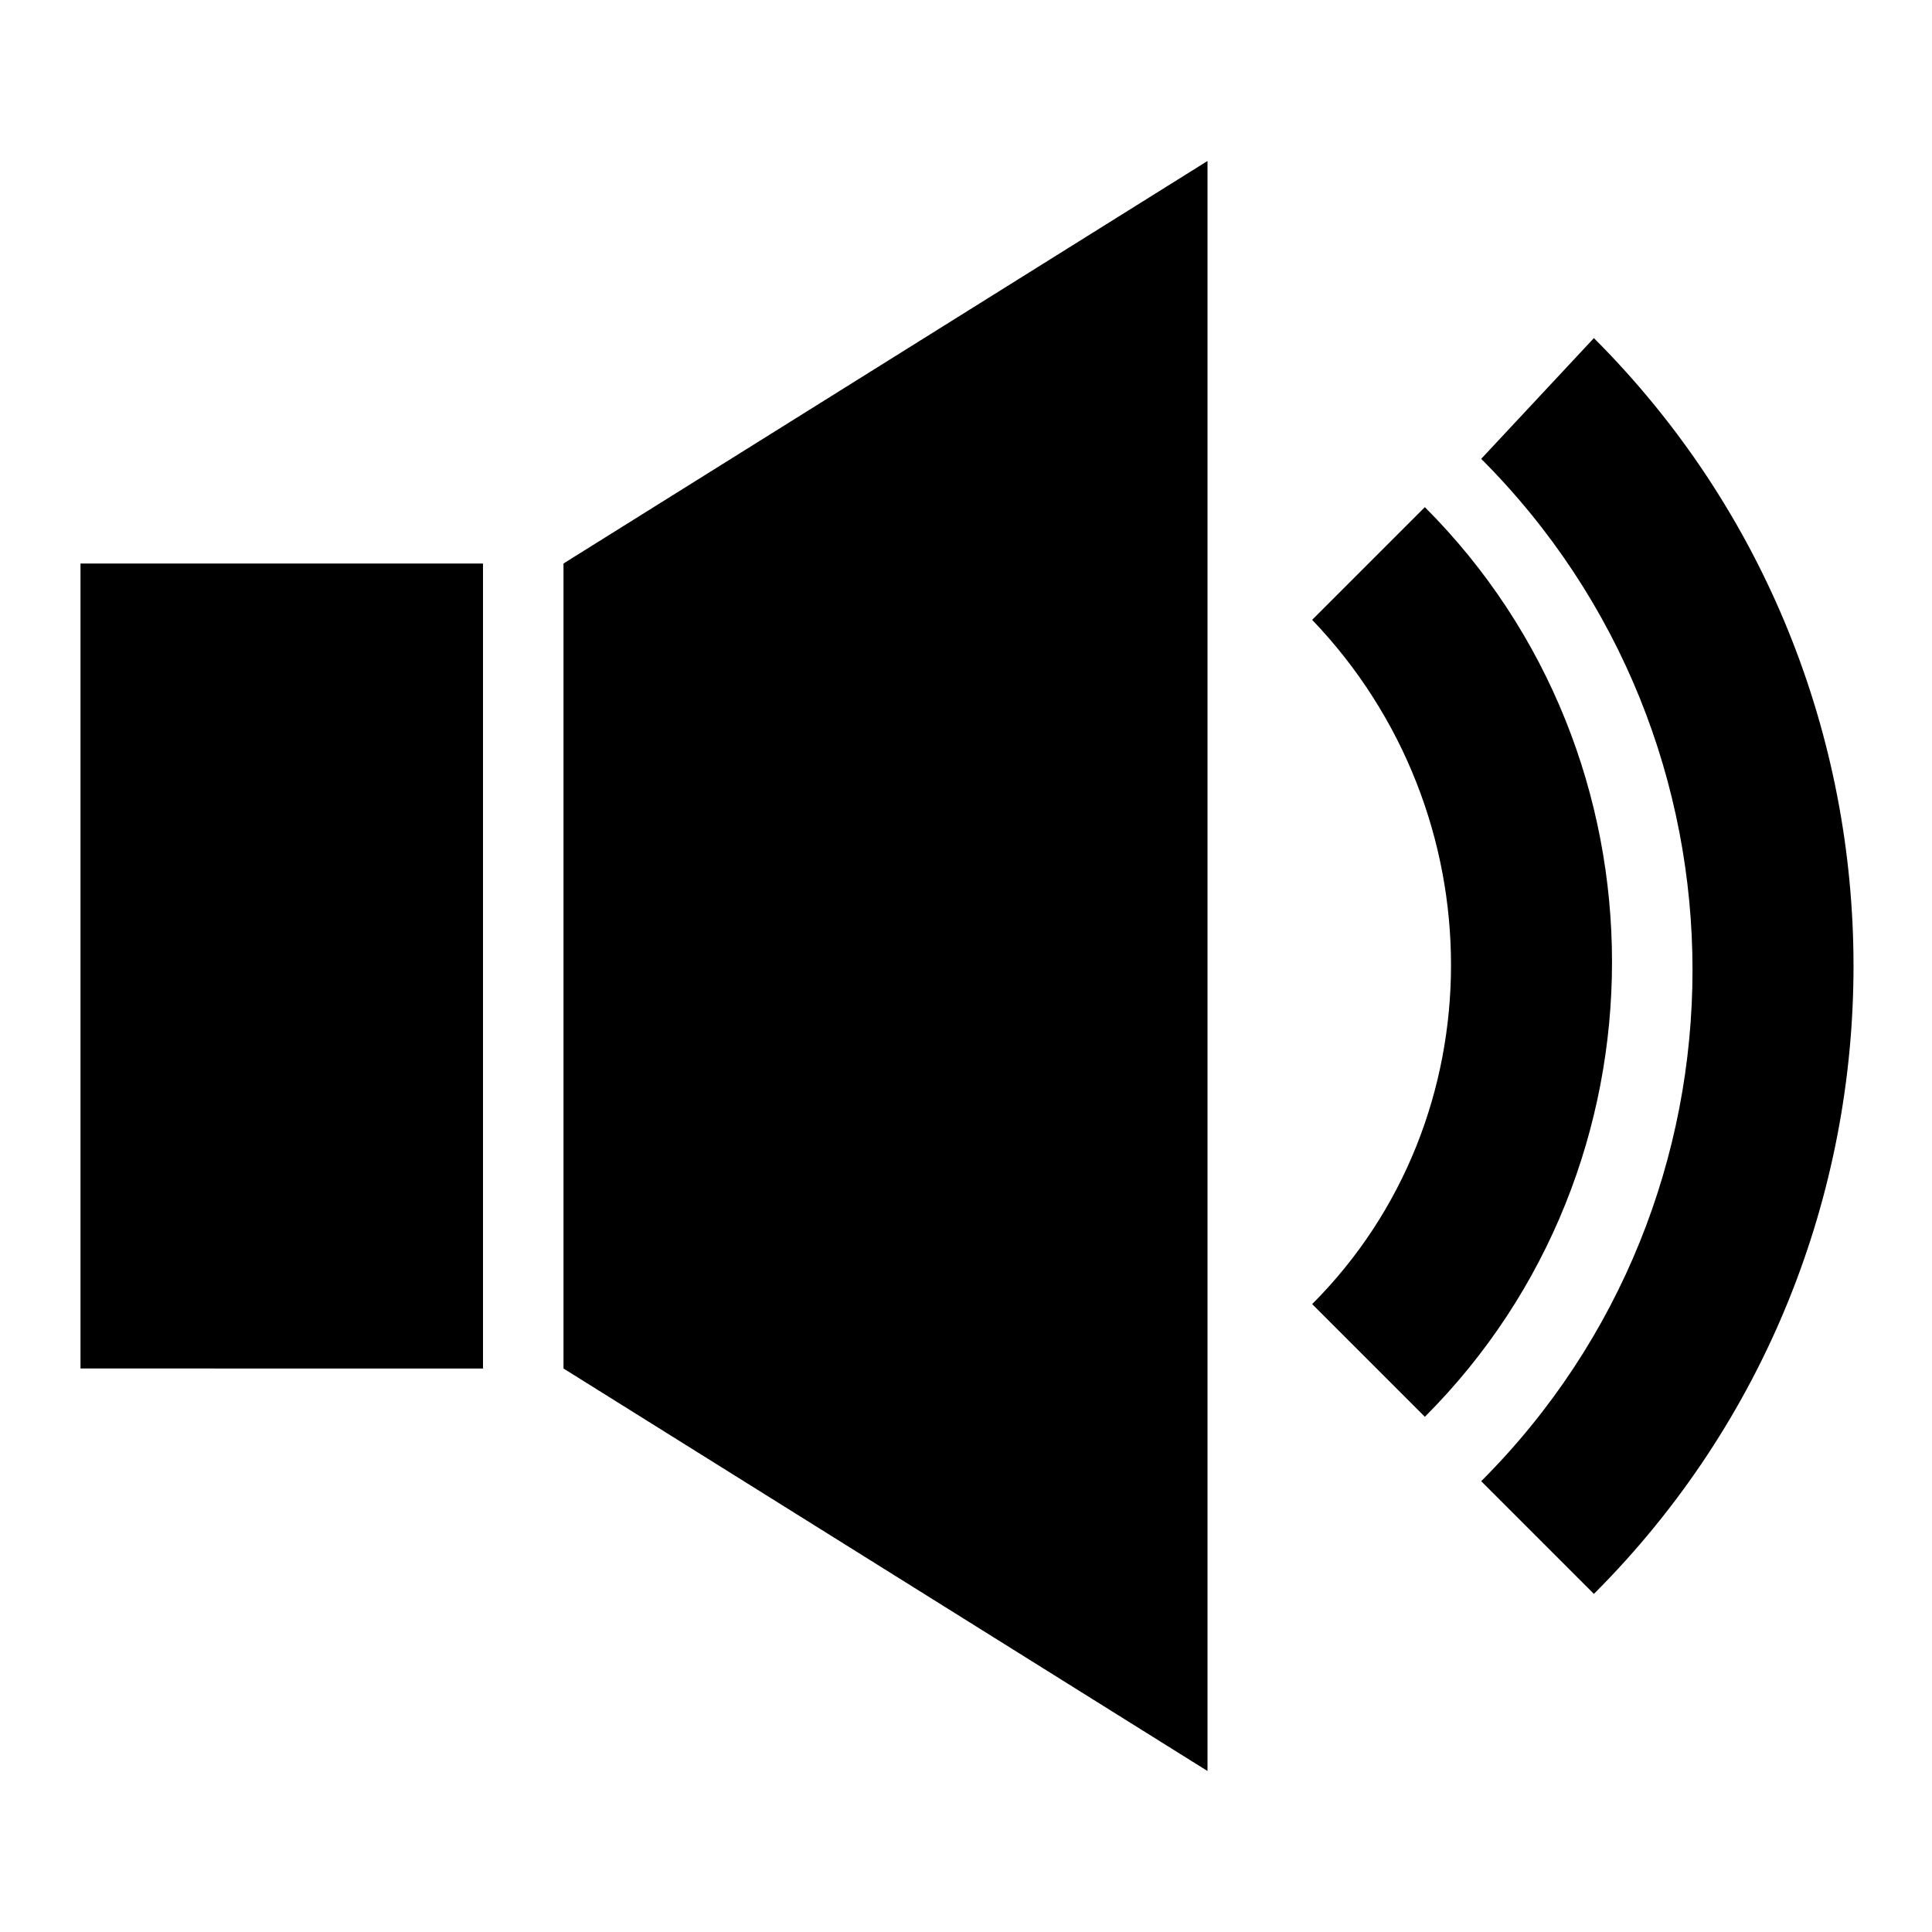 <svg xmlns="http://www.w3.org/2000/svg" viewBox="0 0 24 24"><path d="M15 2v20l-8-5V7l8-5zm4.8 2.2c4.3 4.3 4.3 11.3 0 15.6l-1.4-1.4c3.5-3.5 3.5-9.2 0-12.7l1.4-1.5zm-2.1 2.1c3.1 3.1 3.1 8.2 0 11.3l-1.4-1.4c2.3-2.3 2.3-6.1 0-8.5l1.4-1.4zM6 7v10H1V7h5z" fill-rule="evenodd" clip-rule="evenodd"/></svg>